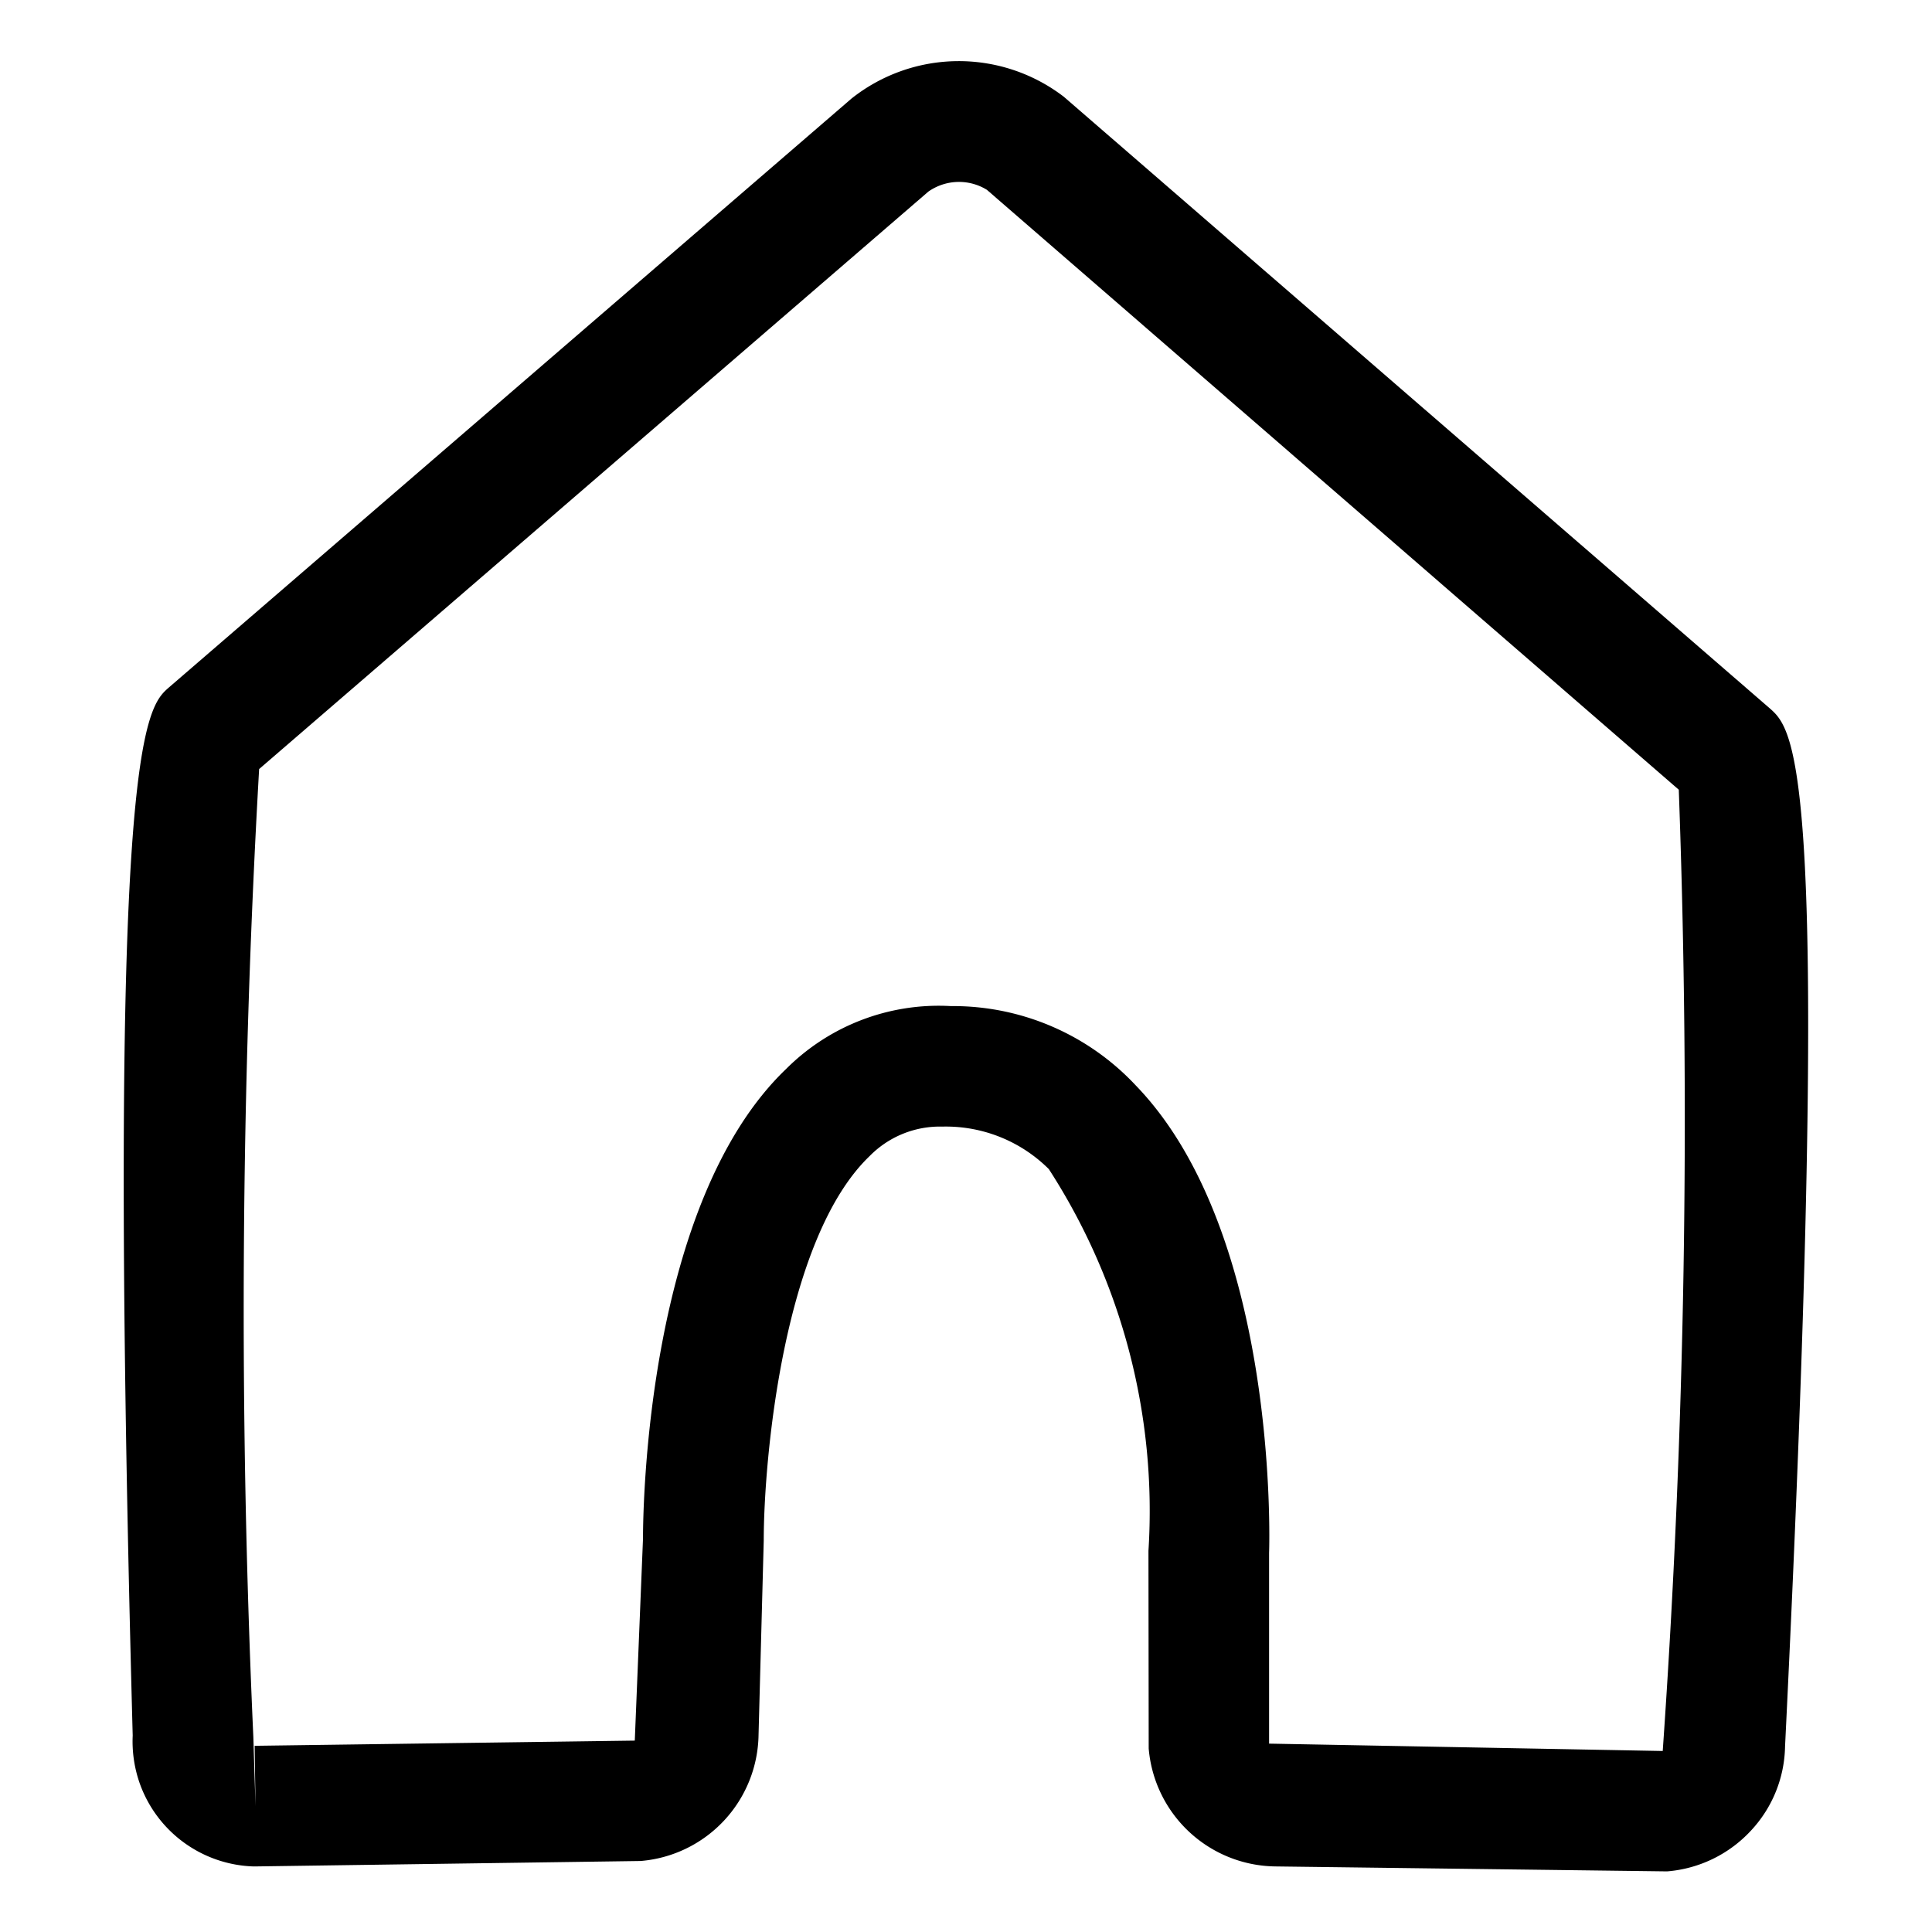 <svg xmlns="http://www.w3.org/2000/svg" viewBox="0 0 16 16">
  <title>home</title>
  <g id="Layer_1" data-name="Layer 1">
    <path d="M13.806,15.498l-3.241-.041a1.066,1.066,0,0,1-1.052-.977l-.002-1.637A5.212,5.212,0,0,0,8.686,9.682a1.208,1.208,0,0,0-.881-.352.816.816,0,0,0-.603.244c-.719.689-.877,2.531-.877,3.183l-.043,1.61a1.064,1.064,0,0,1-.977,1.045l-3.194.045L2.099,15.457a1.035,1.035,0,0,1-.939-.68,1.046,1.046,0,0,1-.061-.404c-.222-8.223.105-8.509.3-8.68L7.052.816A1.429,1.429,0,0,1,8.811.802l5.843,5.062c.211.186.529.463.129,8.6a1.047,1.047,0,0,1-.282.696A1.062,1.062,0,0,1,13.806,15.498ZM2.146,6.369a78.476,78.476,0,0,0-.048,8.015l.018.574-.007-.5,3.148-.043.068-1.671c0-.27.033-2.788,1.185-3.891a1.786,1.786,0,0,1,1.364-.521H7.876a2.071,2.071,0,0,1,1.529.656c1.177,1.216,1.109,3.764,1.105,3.872l0,1.58,3.26.061a74.995,74.995,0,0,0,.133-7.961L8.173,1.572A.441.441,0,0,0,7.688,1.587Z"/>
  </g>
</svg>
